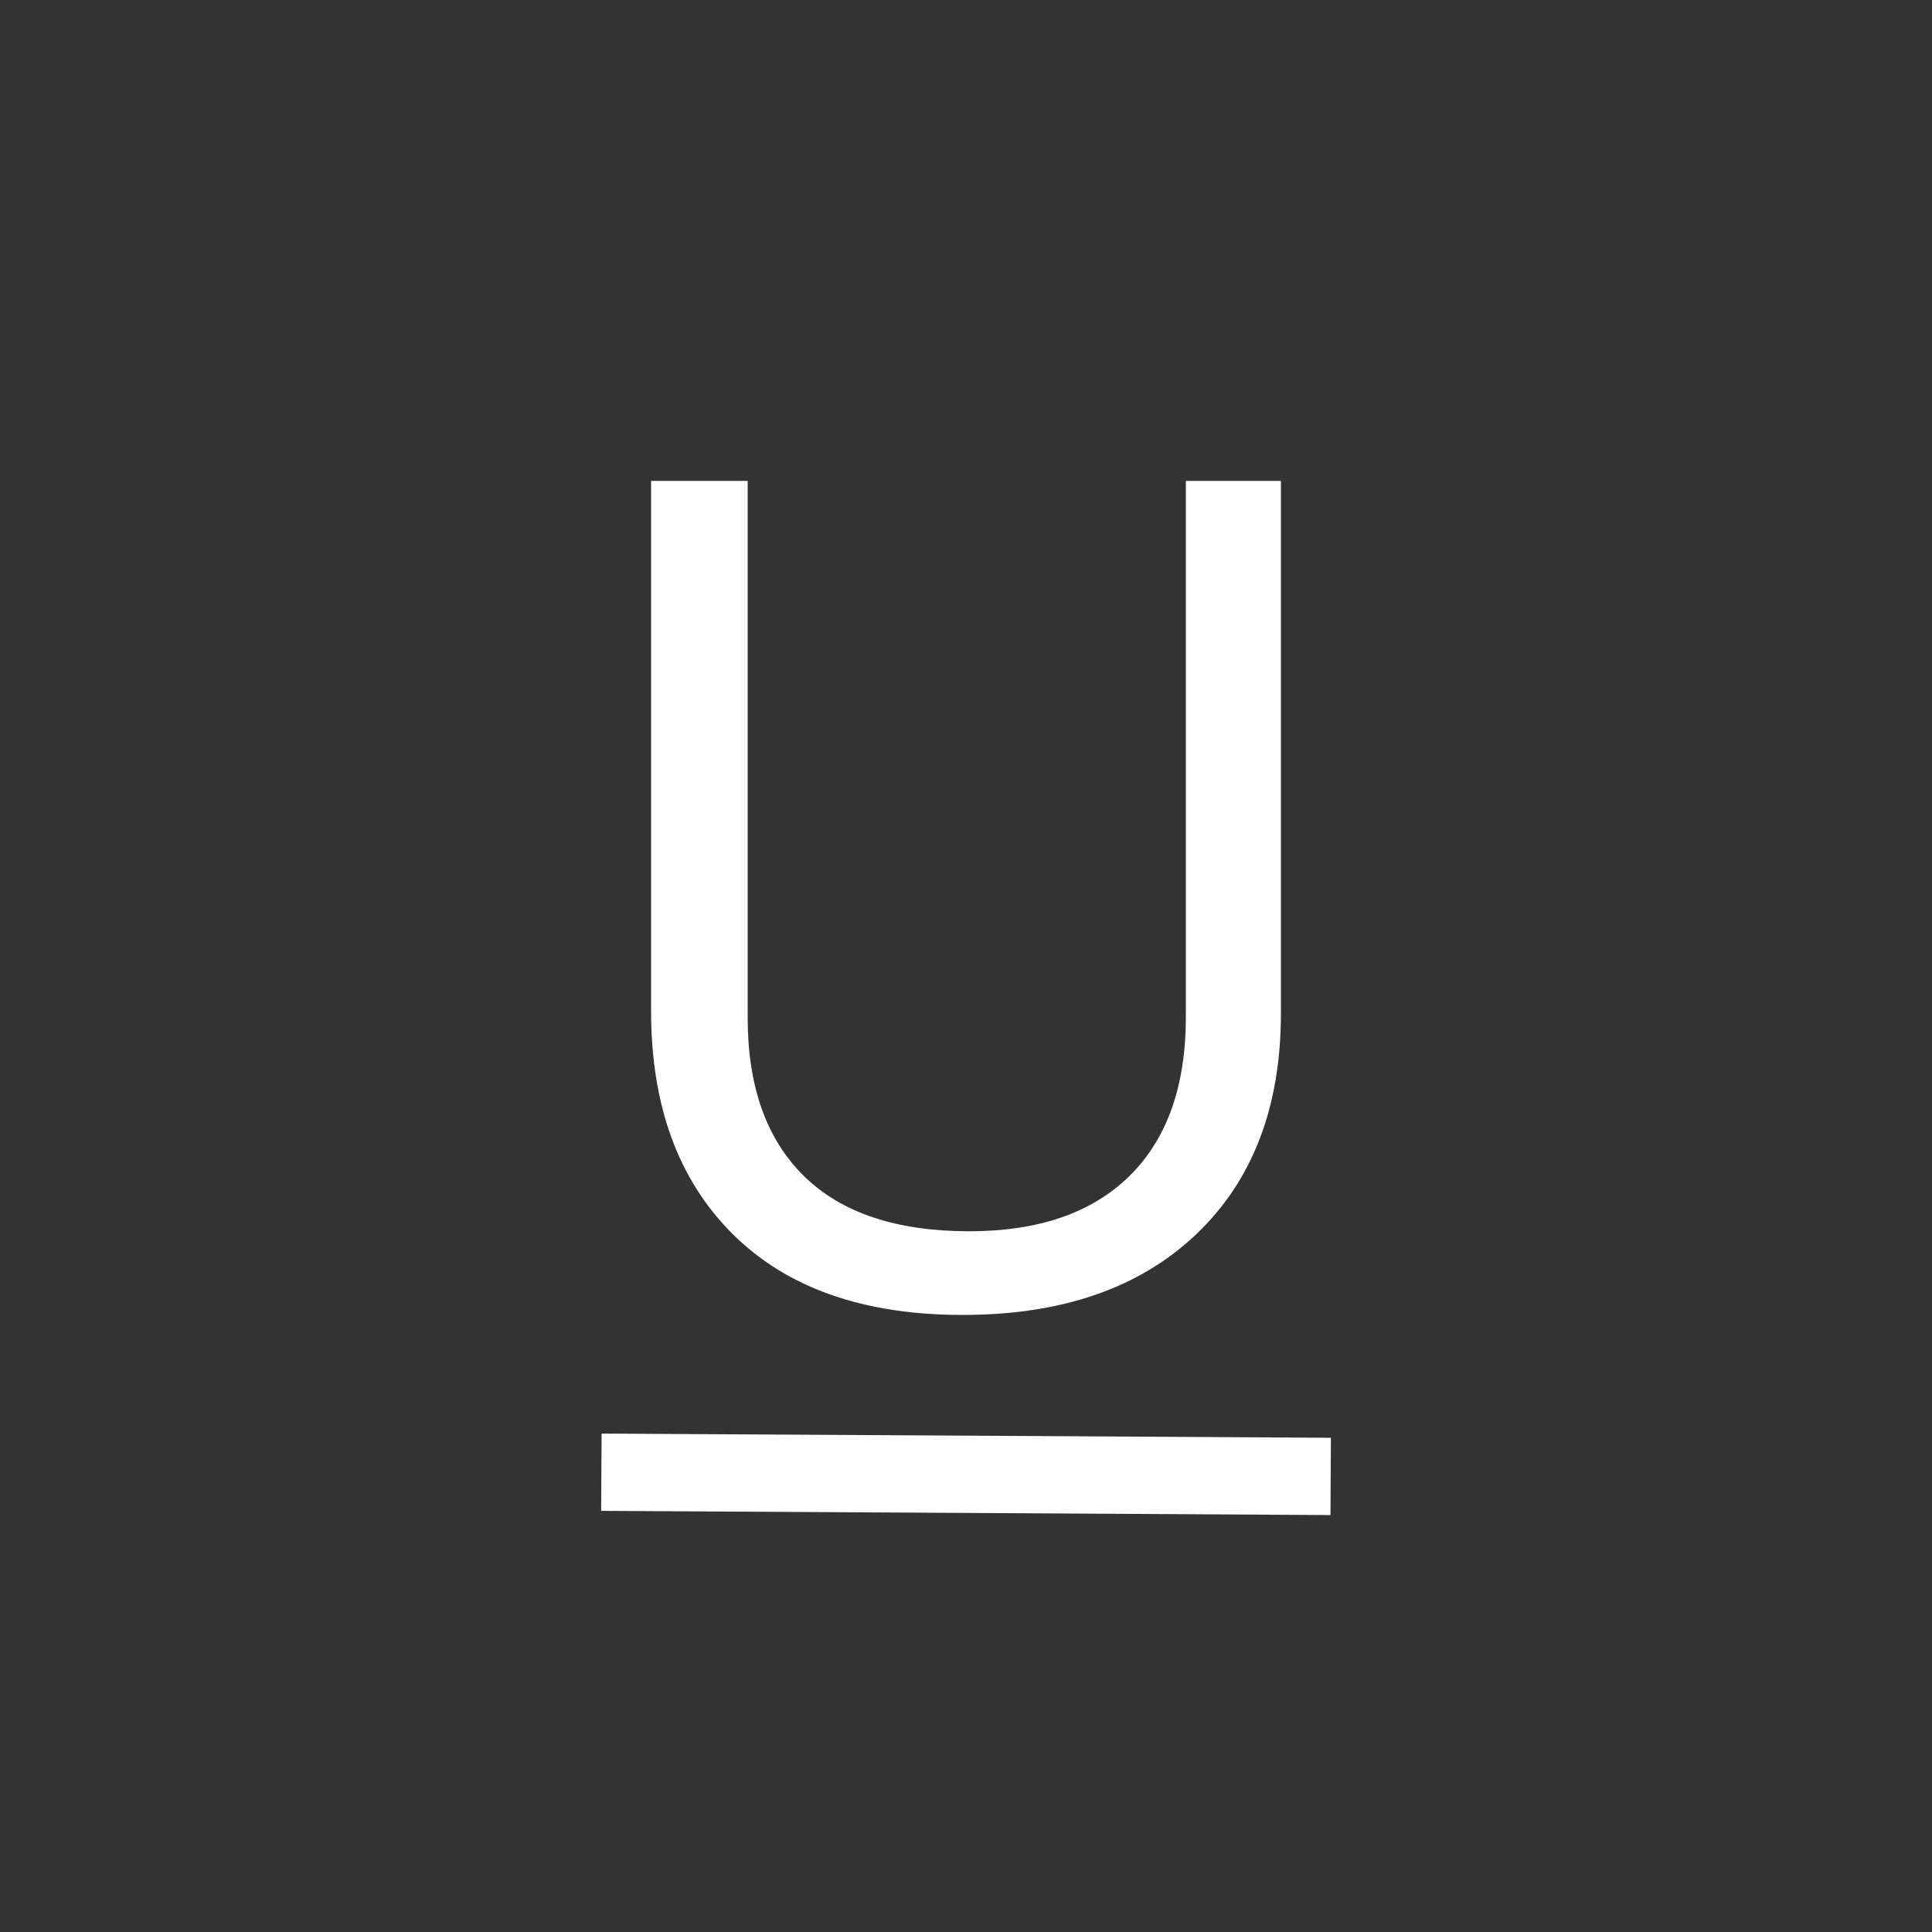 <?xml version="1.0" encoding="UTF-8"?>
<svg width="1200pt" height="1200pt" version="1.1" viewBox="0 0 1200 1200" xmlns="http://www.w3.org/2000/svg">
 <rect x="0" y="0" width="1200" height="1200" fill="#333333" stroke="none"/>
 <g fill="#fff">
  <path d="m795.6 298.68v330.72c0 58.238-17.602 104.04-52.801 137.4-35.199 33.363-83.562 50.004-145.08 49.922-61.52 0-109.12-16.801-142.8-50.398-33.68-33.602-50.52-79.719-50.52-138.36v-329.28h60v333.48c0 42.641 11.641 75.398 34.922 98.281 23.281 22.879 57.52 34.32 102.72 34.32 43.121 0 76.32-11.48 99.602-34.441 23.281-22.961 34.922-55.879 34.922-98.762l-0.004-332.88z"/>
  <path d="m373.39 938.42 0.277-48 452.99 2.609-0.277 48z"/>
 </g>
</svg>

